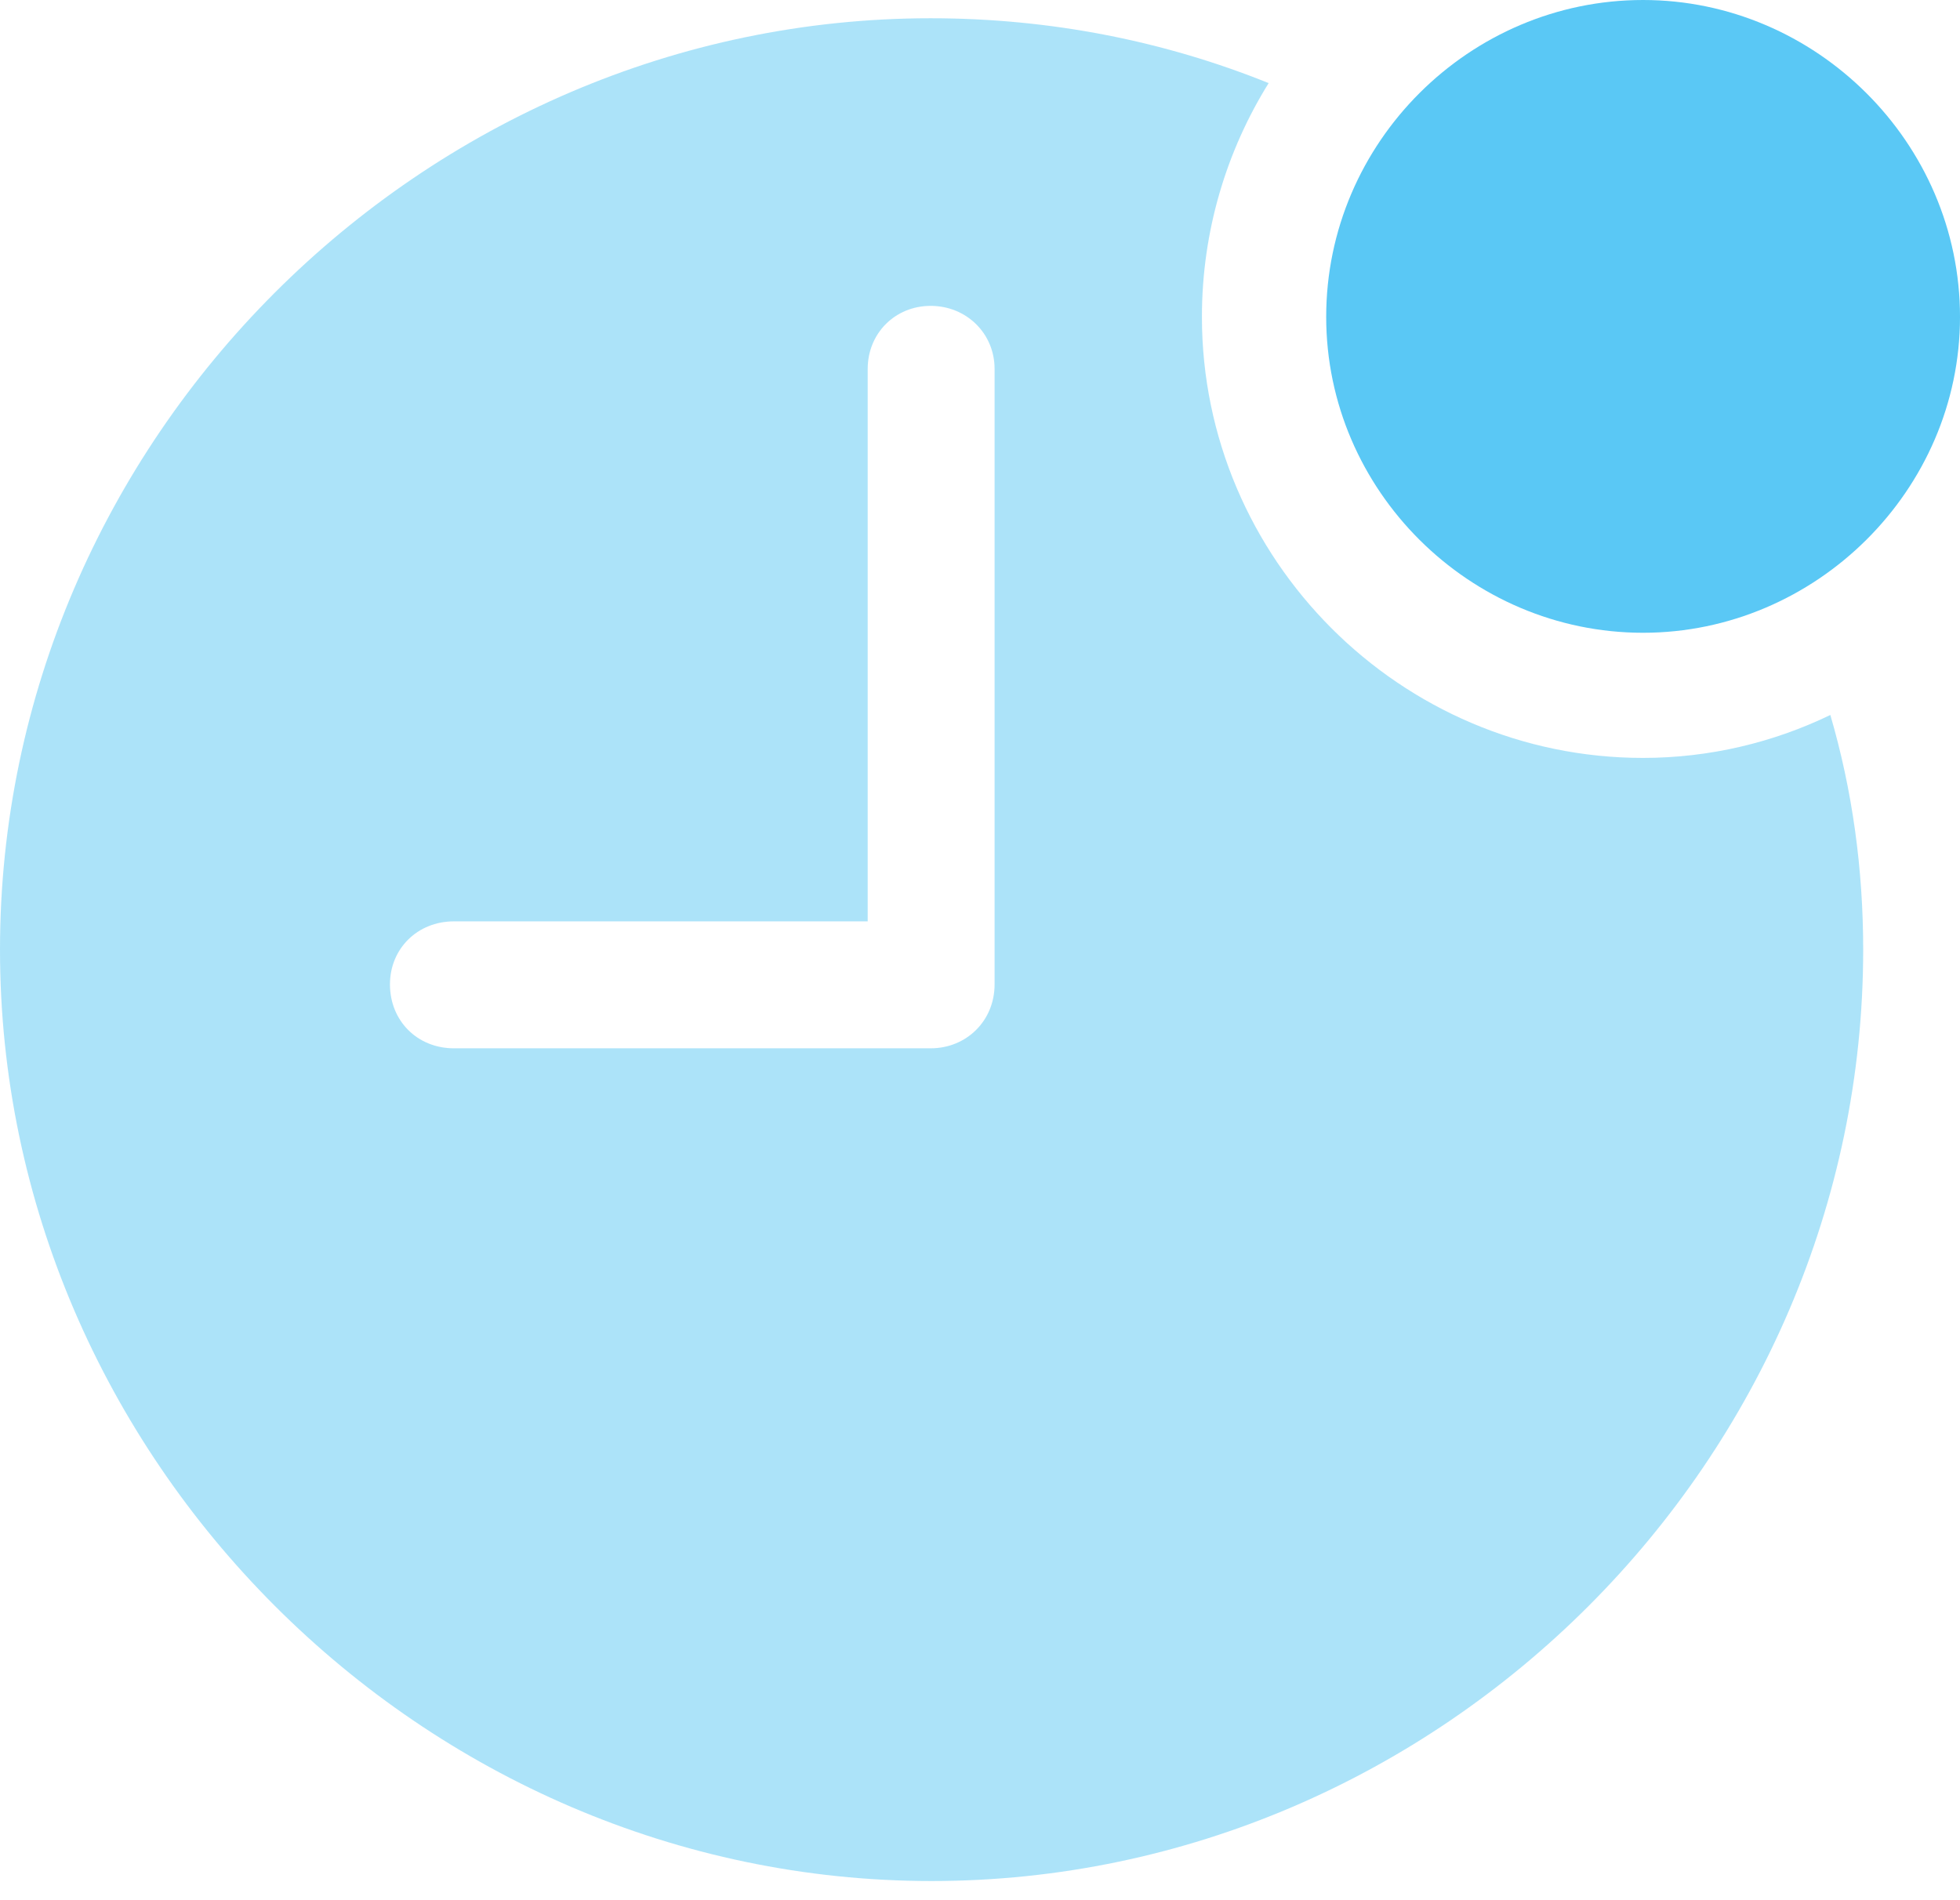<?xml version="1.0" encoding="UTF-8"?>
<!--Generator: Apple Native CoreSVG 175.5-->
<!DOCTYPE svg
PUBLIC "-//W3C//DTD SVG 1.1//EN"
       "http://www.w3.org/Graphics/SVG/1.1/DTD/svg11.dtd">
<svg version="1.1" xmlns="http://www.w3.org/2000/svg" xmlns:xlink="http://www.w3.org/1999/xlink" width="26.196" height="25.403">
 <g>
  <rect height="25.403" opacity="0" width="26.196" x="0" y="0"/>
  <path d="M12.451 25.146C19.263 25.146 24.902 19.495 24.902 12.695C24.902 11.609 24.756 10.559 24.463 9.558C23.706 9.924 22.852 10.132 21.96 10.132C18.713 10.132 16.064 7.471 16.064 4.236C16.064 3.088 16.394 2.014 16.956 1.111C15.564 0.549 14.038 0.244 12.439 0.244C5.64 0.244 0 5.884 0 12.695C0 19.495 5.652 25.146 12.451 25.146ZM6.067 14.014C5.579 14.014 5.212 13.648 5.212 13.159C5.212 12.683 5.579 12.317 6.067 12.317L11.597 12.317L11.597 4.932C11.597 4.456 11.963 4.089 12.439 4.089C12.915 4.089 13.293 4.456 13.293 4.932L13.293 13.159C13.293 13.648 12.915 14.014 12.439 14.014Z" fill="#5ac8f5" fill-opacity="0.5"/>
  <path d="M21.96 8.459C24.268 8.459 26.196 6.555 26.196 4.236C26.196 1.904 24.268 0 21.96 0C19.641 0 17.725 1.904 17.725 4.236C17.725 6.555 19.641 8.459 21.96 8.459Z" fill="#5ac8f5"/>
 </g>
</svg>
